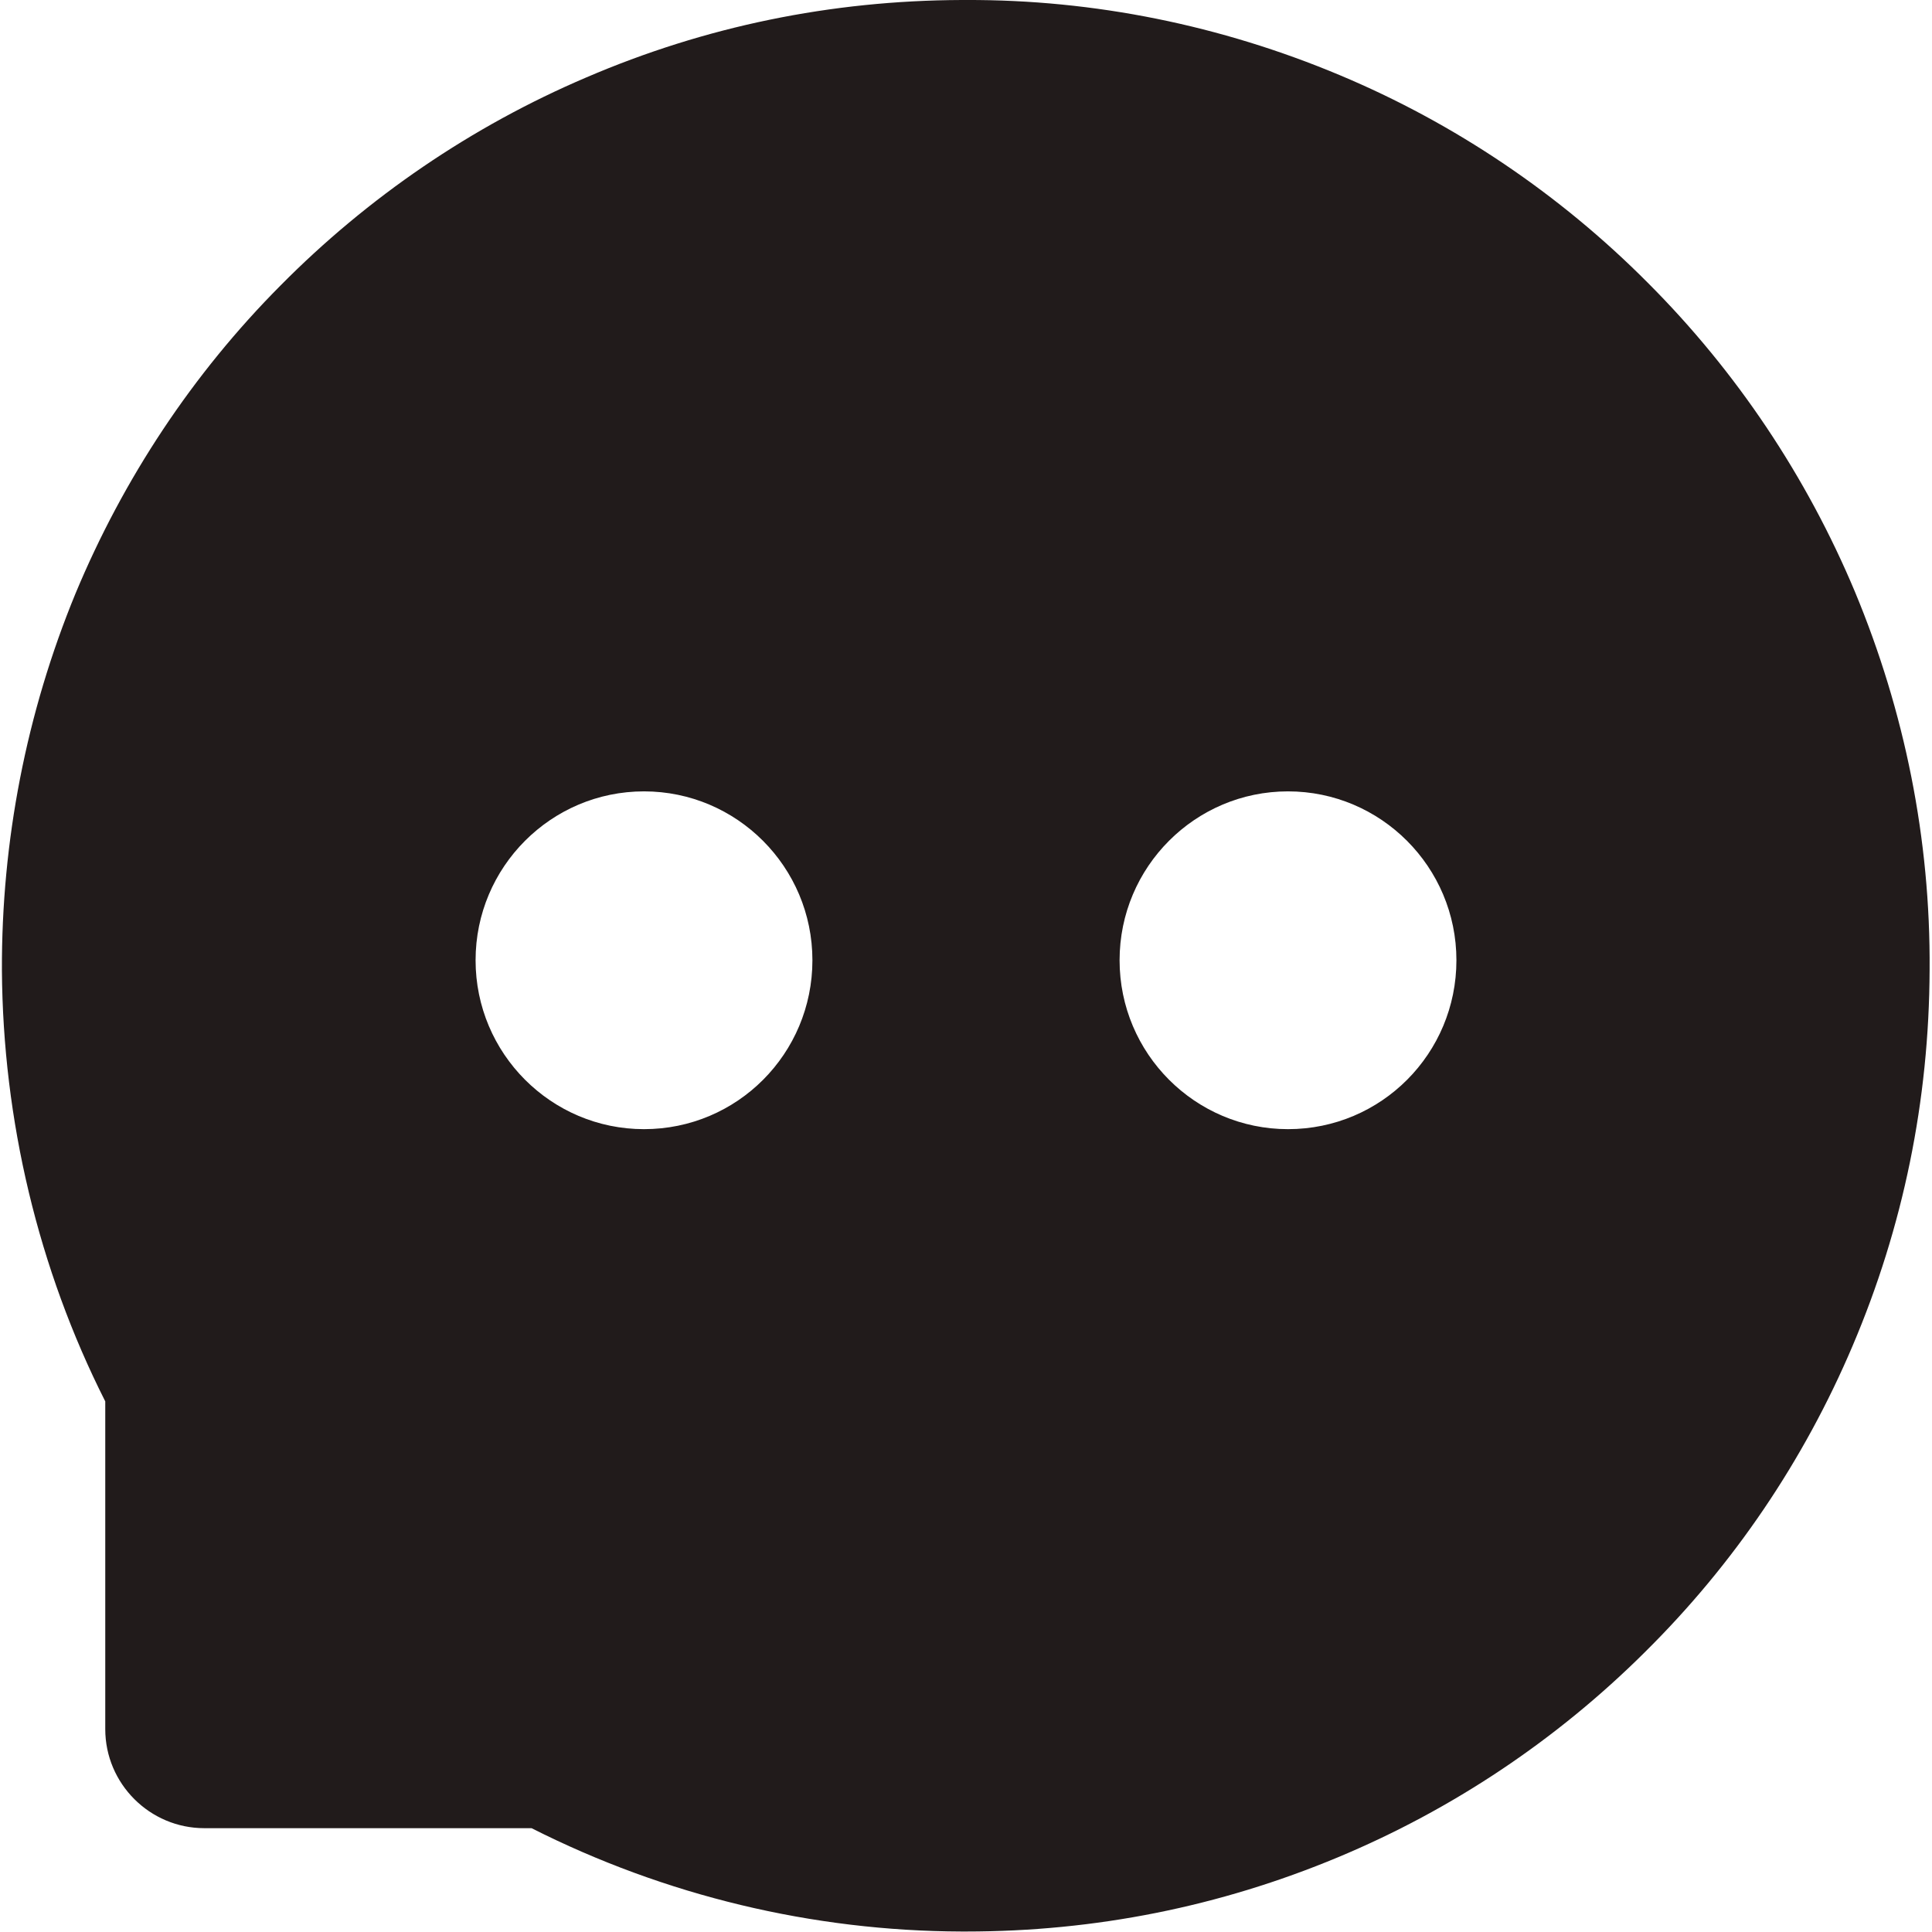<?xml version="1.0" encoding="utf-8"?>
<!-- Generator: Adobe Illustrator 25.3.1, SVG Export Plug-In . SVG Version: 6.00 Build 0)  -->
<svg version="1.1" id="Layer_1" xmlns="http://www.w3.org/2000/svg" xmlns:xlink="http://www.w3.org/1999/xlink" x="0px" y="0px"
	 viewBox="0 0 403.8 403.8" style="enable-background:new 0 0 403.8 403.8;" xml:space="preserve">
<style type="text/css">
	.st0{fill:#211b1b;}
</style>
<path class="st0" d="M387.7,123.7c-10.1-24.1-24.8-46.1-43.3-64.6C326,40.6,304.1,25.8,280,15.7C255.2,5.3,228.7-0.1,201.9,0H201
	c-27.3,0.1-53.6,5.5-78.5,16.2c-23.9,10.2-45.6,25-63.9,43.5C40.3,78.1,25.8,100,15.8,124C5.5,149,0.3,175.8,0.4,202.8
	C0.6,234.1,8,265.2,22,292.9v68.5c0,11.4,9.3,20.7,20.7,20.7h68.4c27.9,14.1,58.7,21.5,89.9,21.6h0.9c27,0,53-5.2,77.7-15.5
	c24-10,45.8-24.6,64.2-42.9c18.6-18.4,33.2-40,43.4-64c10.6-24.9,16-51.3,16.1-78.6C403.5,175.4,398.1,148.7,387.7,123.7z
	 M134.6,236c-19.4,0-35.2-15.8-35.2-35.3s15.8-35.3,35.2-35.3s35.2,15.8,35.2,35.3S154.1,236,134.6,236z M269.2,236
	c-19.4,0-35.2-15.8-35.2-35.3s15.8-35.3,35.2-35.3s35.2,15.8,35.2,35.3S288.7,236,269.2,236z"/>
</svg>
